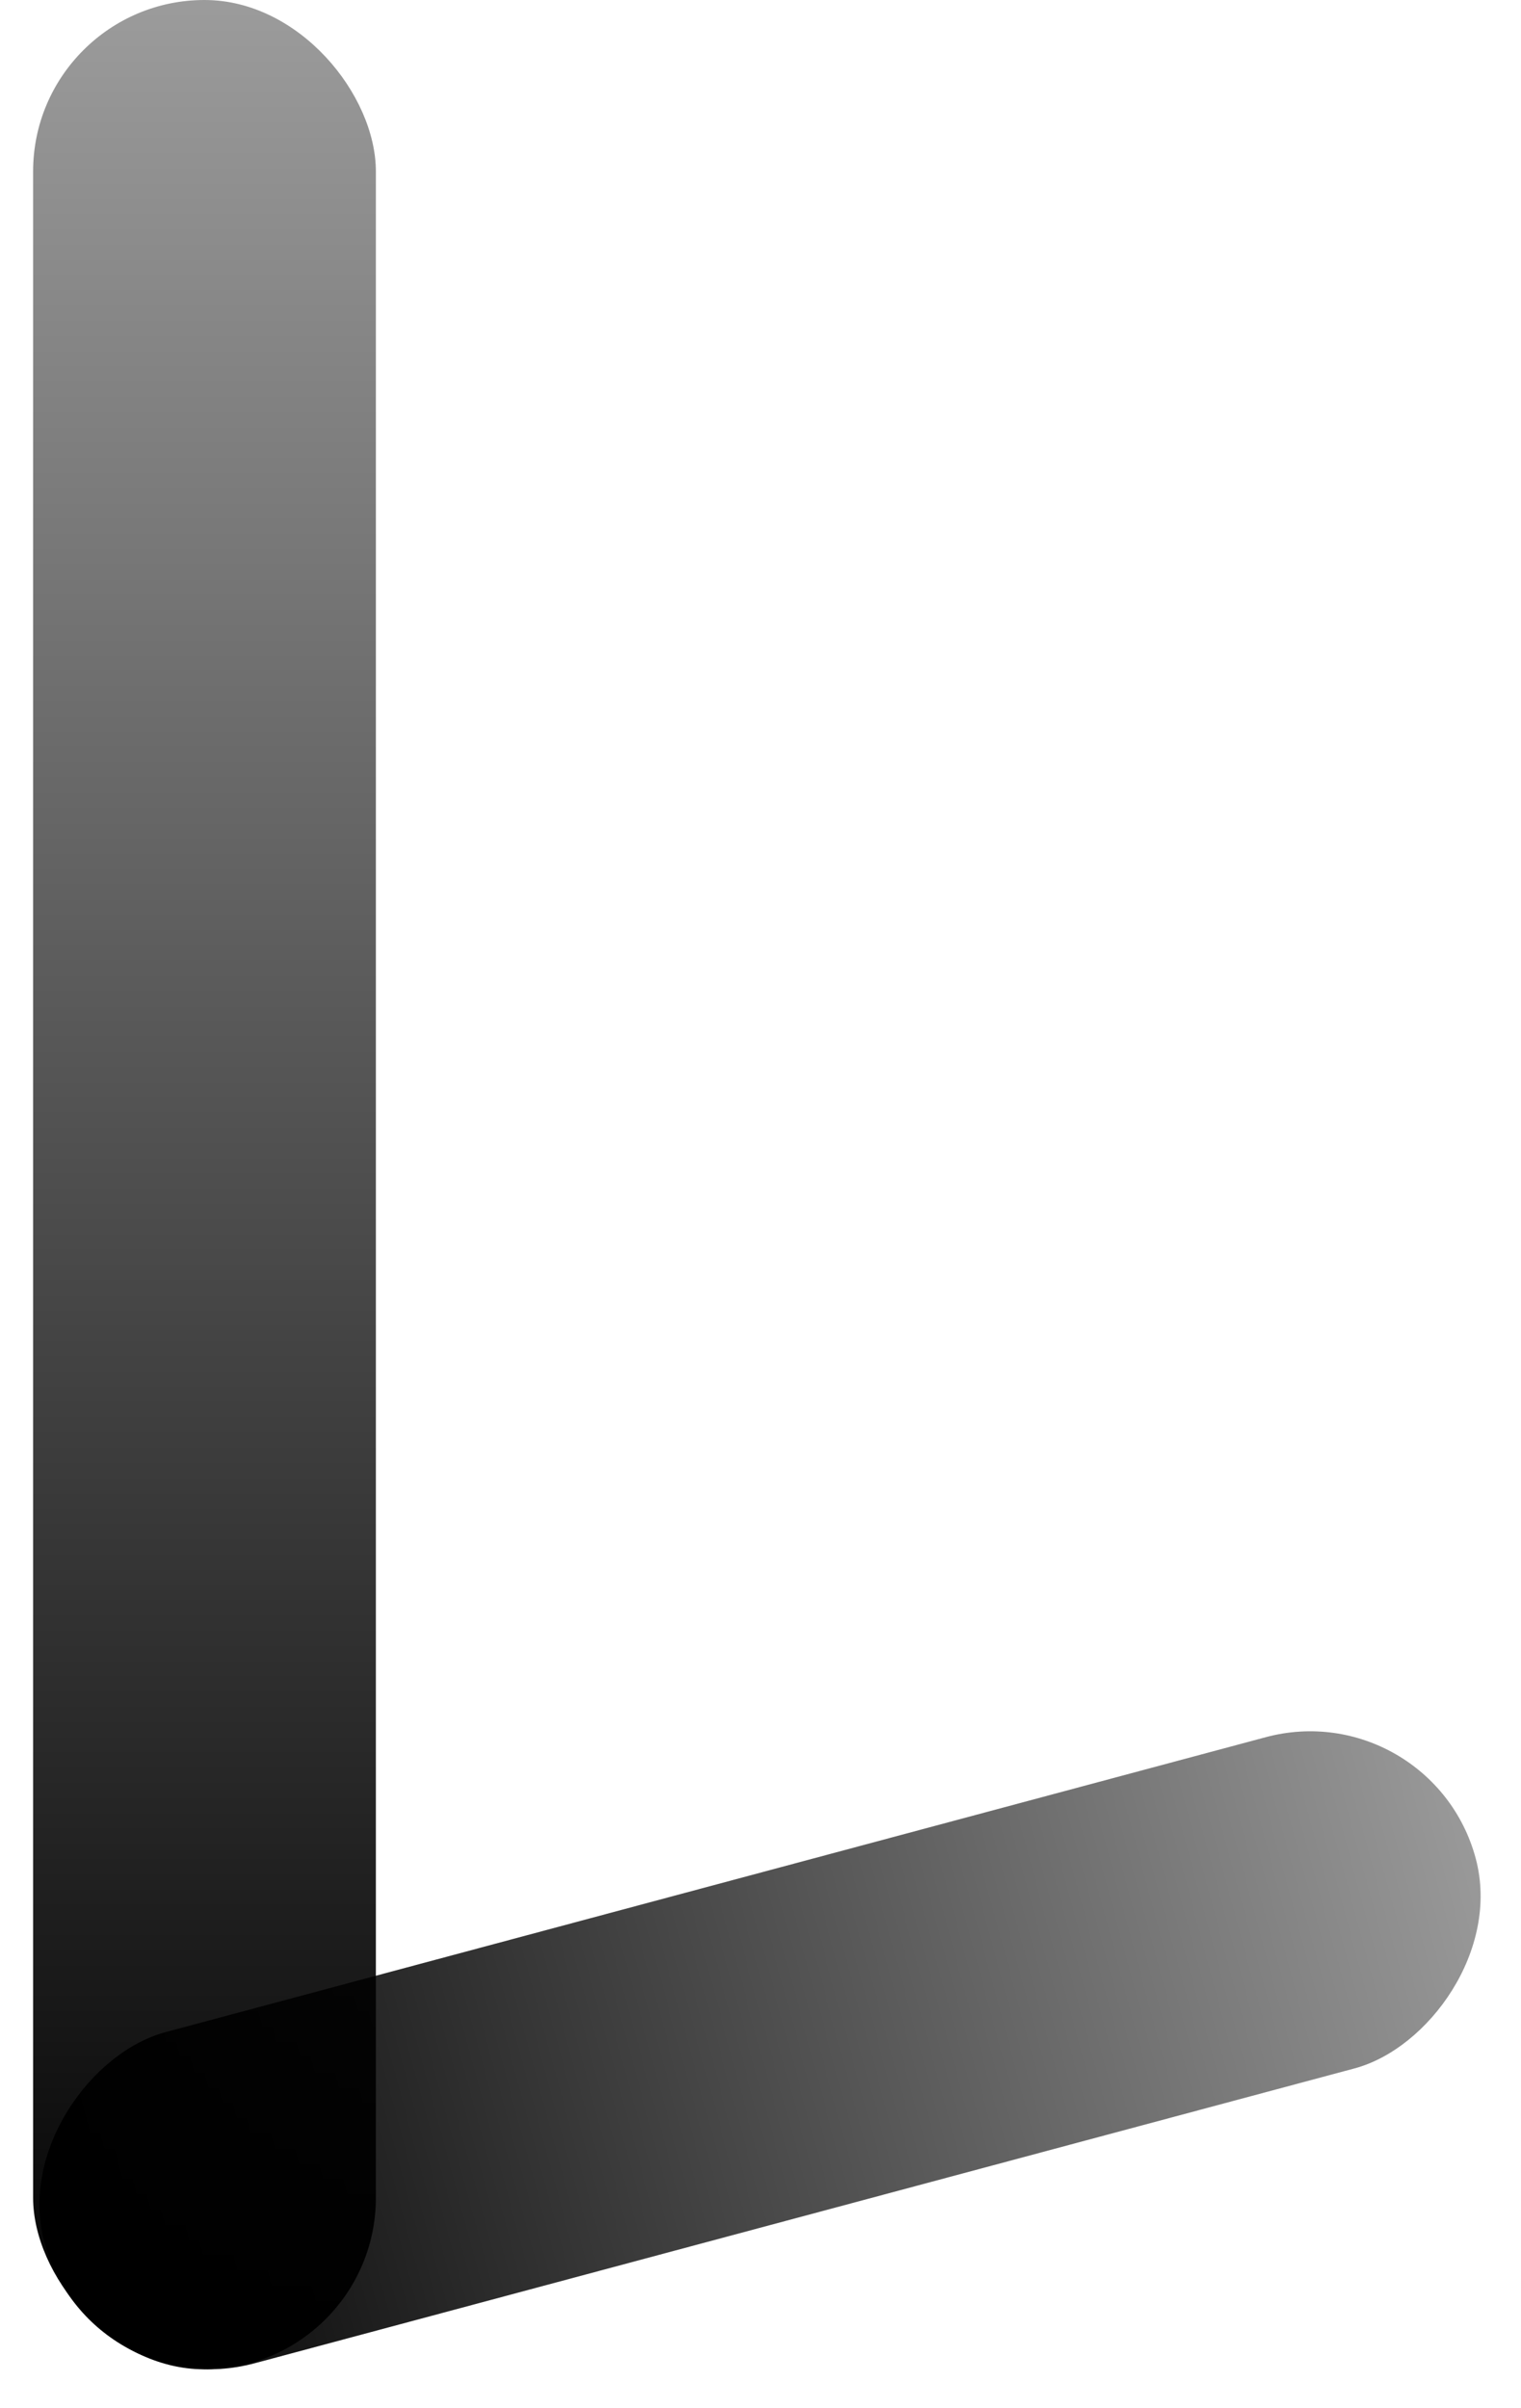 <svg width="781" height="1236" viewBox="0 0 781 1236" fill="none" xmlns="http://www.w3.org/2000/svg">
<rect x="734.97" y="868.789" width="176" height="760.897" rx="88" transform="rotate(75 734.97 868.789)" fill="url(#paint0_linear_1_15)"/>
<rect x="17" width="176" height="1216" rx="88" fill="url(#paint1_linear_1_15)"/>
<defs>
<linearGradient id="paint0_linear_1_15" x1="822.97" y1="868.789" x2="822.97" y2="1629.69" gradientUnits="userSpaceOnUse">
<stop stop-opacity="0.4"/>
<stop offset="1"/>
</linearGradient>
<linearGradient id="paint1_linear_1_15" x1="105" y1="0" x2="105" y2="1216" gradientUnits="userSpaceOnUse">
<stop stop-opacity="0.39"/>
<stop offset="1"/>
</linearGradient>
</defs>
</svg>
